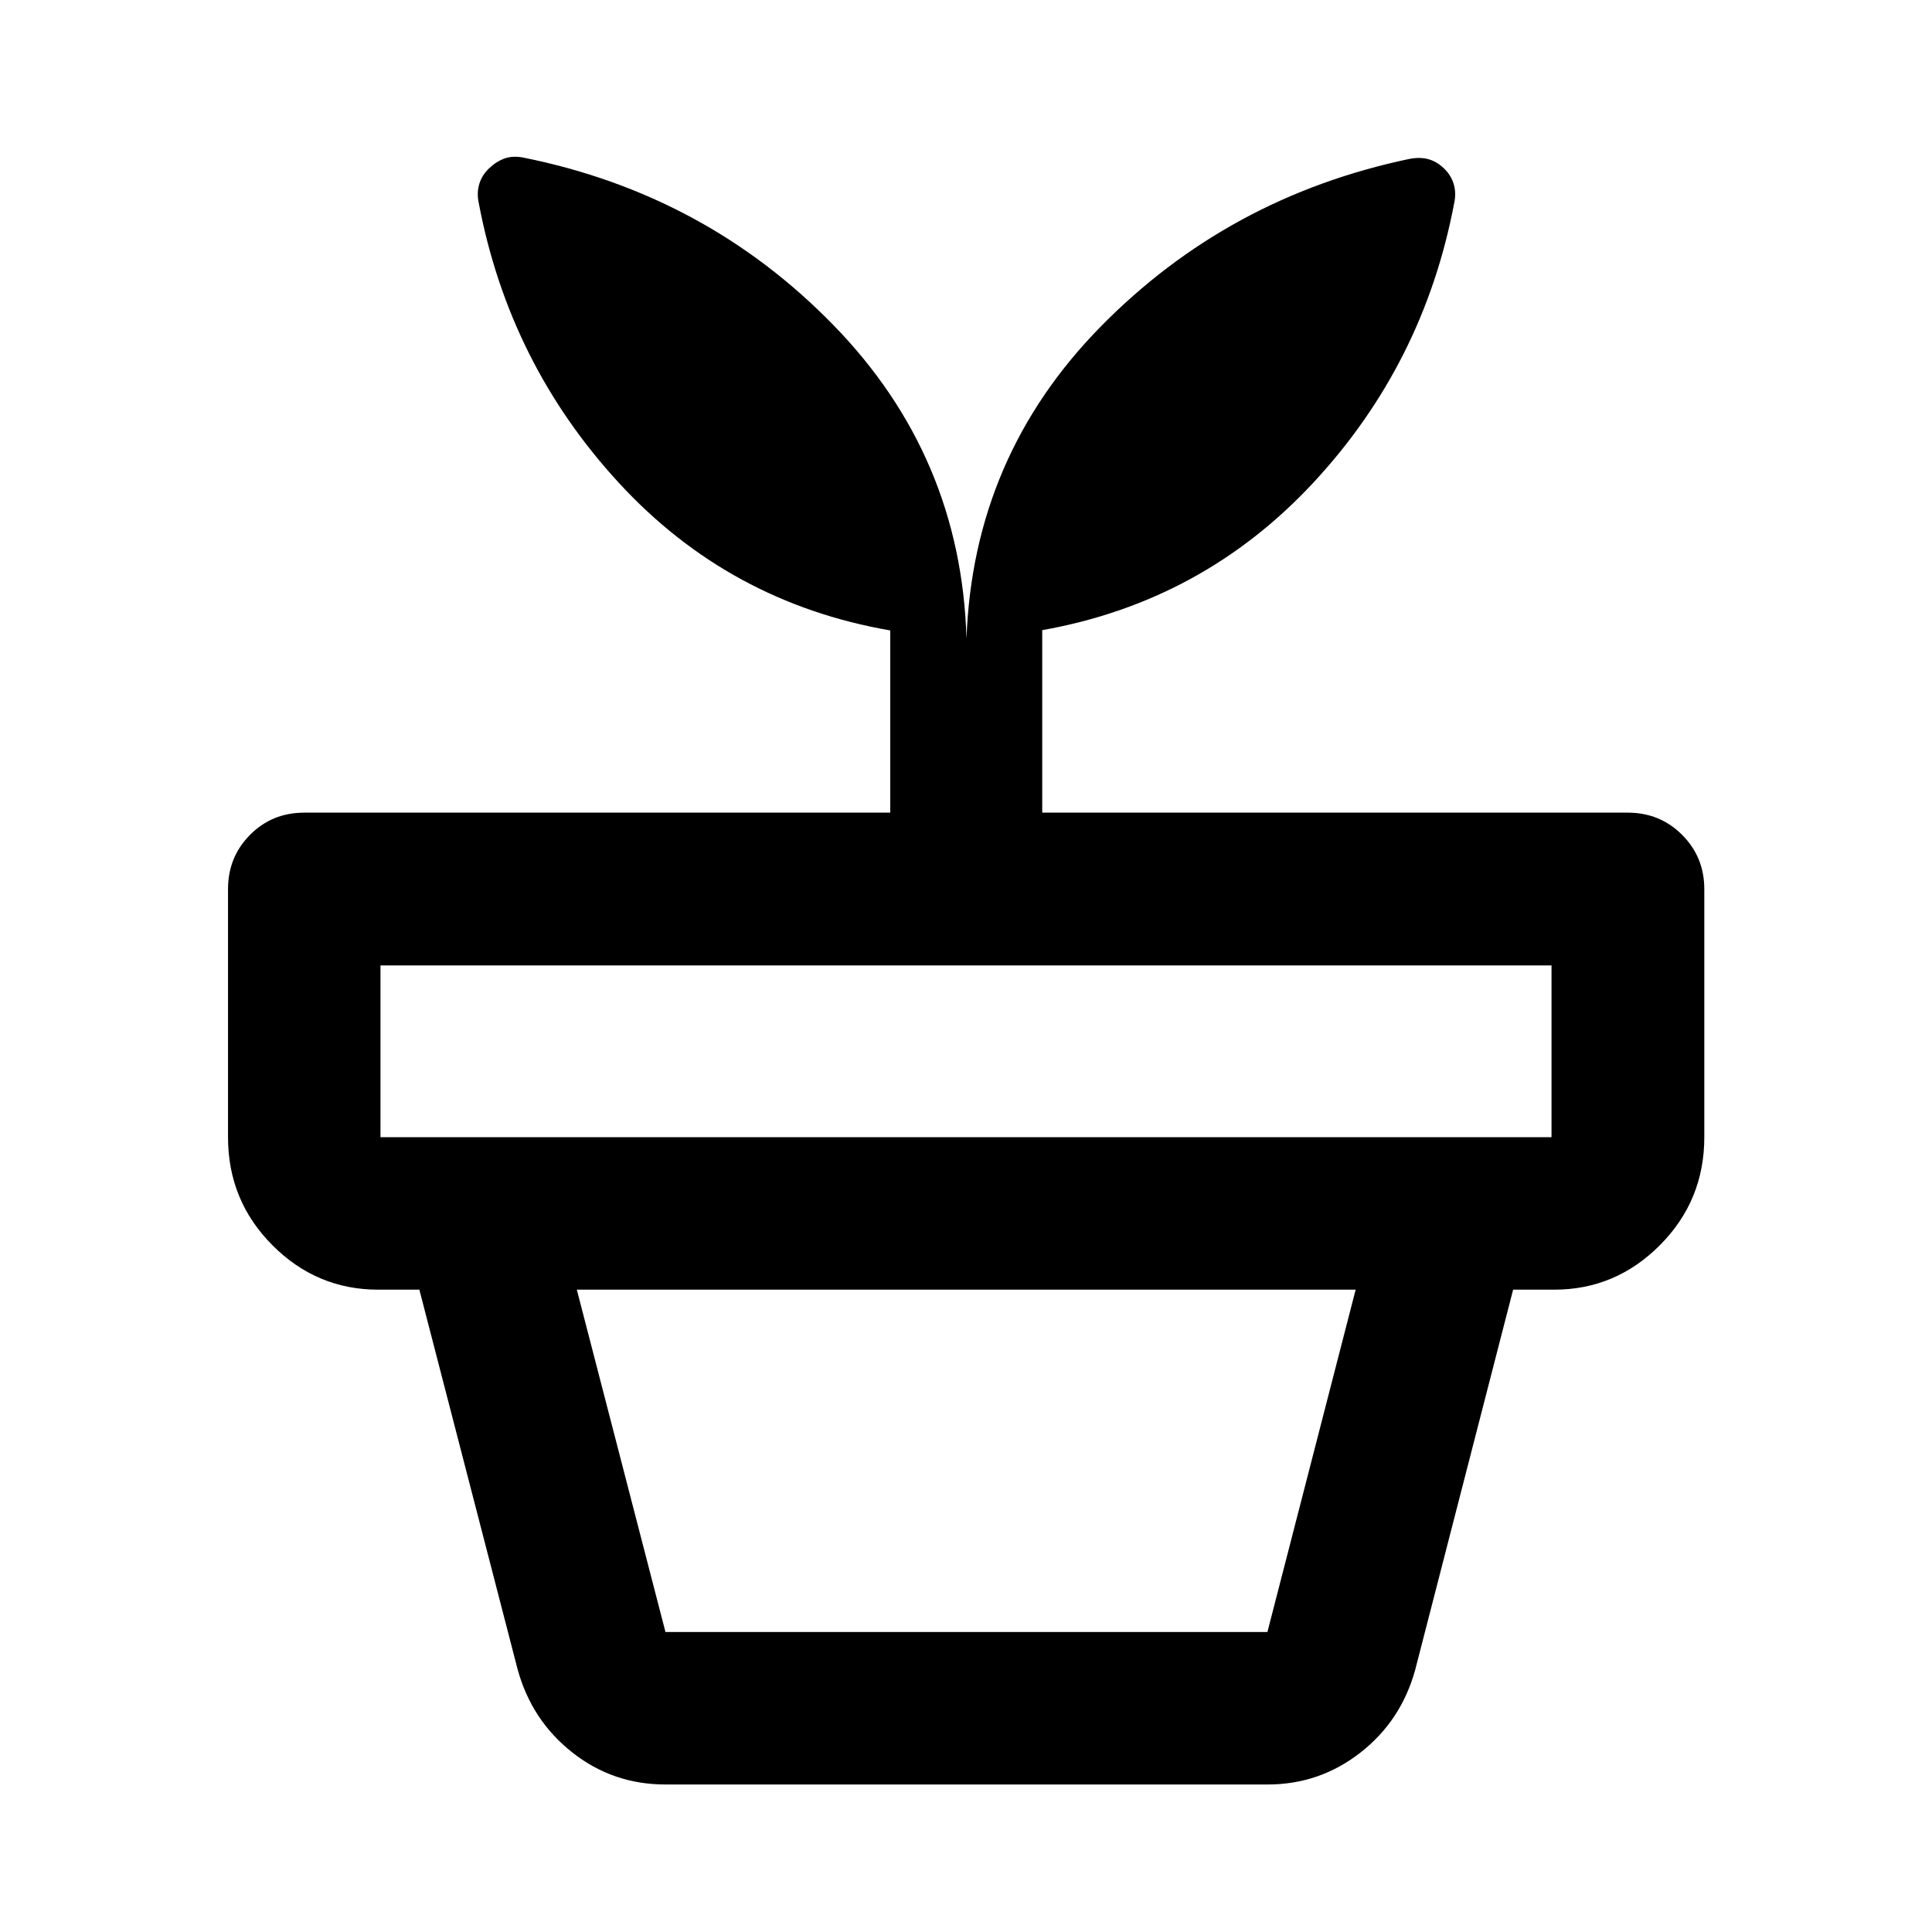 <svg xmlns="http://www.w3.org/2000/svg" height="40" viewBox="0 -960 960 960" width="40"><path d="M330.67-149.06h299.1l43.85-170.11h-387l44.05 170.11Zm-.08 75.76q-26.01 0-46.19-15.9-20.18-15.9-27.15-41.13l-48.87-188.84h543.48l-48.64 188.84q-6.98 25.38-27.27 41.21-20.29 15.82-46.07 15.82H330.59ZM189.06-394.93h581.88v-85.36H189.06v85.36Zm291.18-247.81q3.33-90.42 66.63-154.91t153.47-83.39q5.19-1 9.35.12 4.15 1.12 7.72 4.51 3.58 3.4 4.9 7.77 1.33 4.37.33 9.23-15.08 80.11-70.03 139.23-54.95 59.11-134.73 73.3v90.68h290.94q15.98 0 27.01 11.03 11.03 11.02 11.03 27v123.24q0 31.5-22.04 53.63-22.03 22.13-52.52 22.13H187.94q-30.61 0-52.62-22.13-22.02-22.13-22.02-53.63v-123.24q0-15.98 10.94-27 10.94-11.03 26.94-11.03h291.18v-90.54q-80.02-13.85-134.73-73.21-54.71-59.35-69.79-139.46-1-4.86.33-9.23 1.32-4.37 4.9-7.77 3.57-3.39 7.67-4.85 4.11-1.45 9.24-.45 90.83 18.24 154.21 83.32 63.38 65.07 66.05 155.65Z"/></svg>